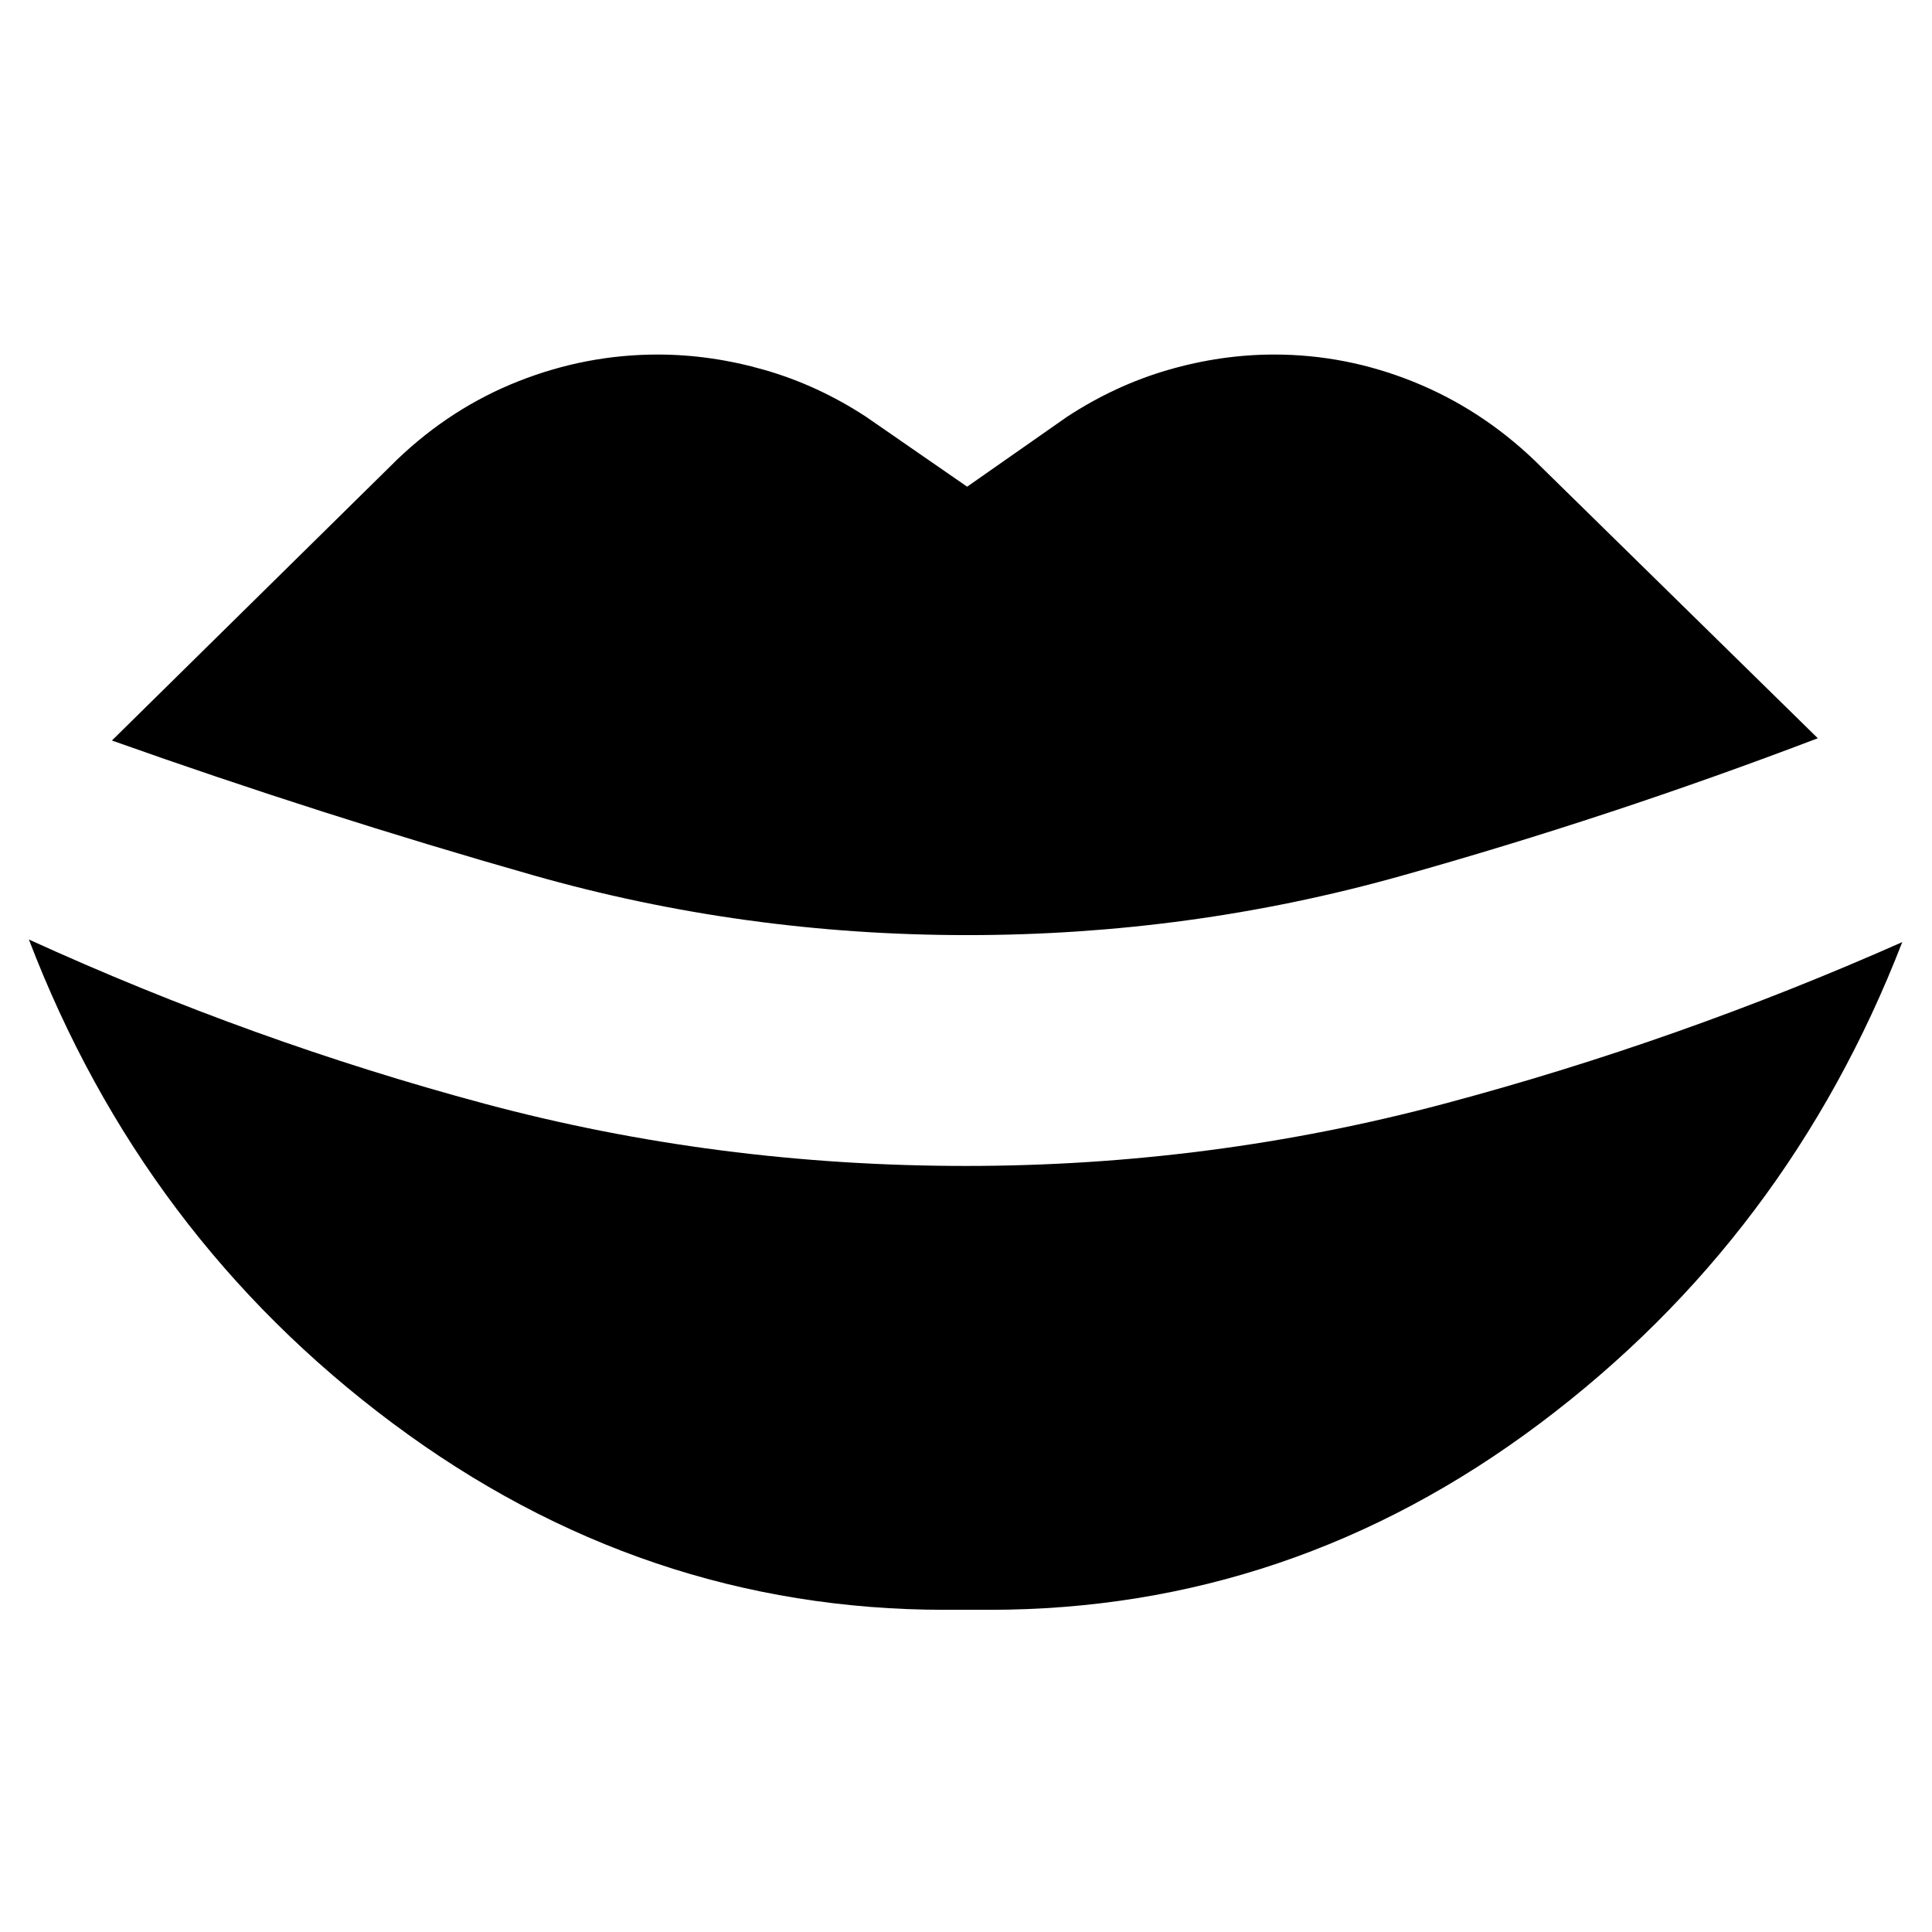 <svg xmlns="http://www.w3.org/2000/svg" height="24" viewBox="0 -960 960 960" width="24"><path d="M469.52-160.09q-150.13 0-274.39-92.69-124.26-92.7-180.78-240.39 111.13 50.69 226.48 81.61Q356.17-380.65 480-380.65q121.7 0 237.89-30.98 116.2-30.98 227.33-80.24-56.83 146.7-180.15 239.24-123.33 92.54-273.46 92.54h-22.09Zm11.05-335.26q-111.14 0-215.7-29.76-104.57-29.76-209.26-66.93L197.3-731.61q26.96-25.82 60.48-39.02 33.52-13.2 69.05-13.2 26.39 0 53 7.63t50.56 23.33l50.18 34.7 49.6-34.7q23.96-15.7 50.29-23.33 26.32-7.63 52.71-7.63 35.53 0 69.05 13.48 33.52 13.48 60.48 39.31l140.56 137.87q-103.13 39.3-207.63 68.56-104.5 29.26-215.06 29.26Z"/></svg>
